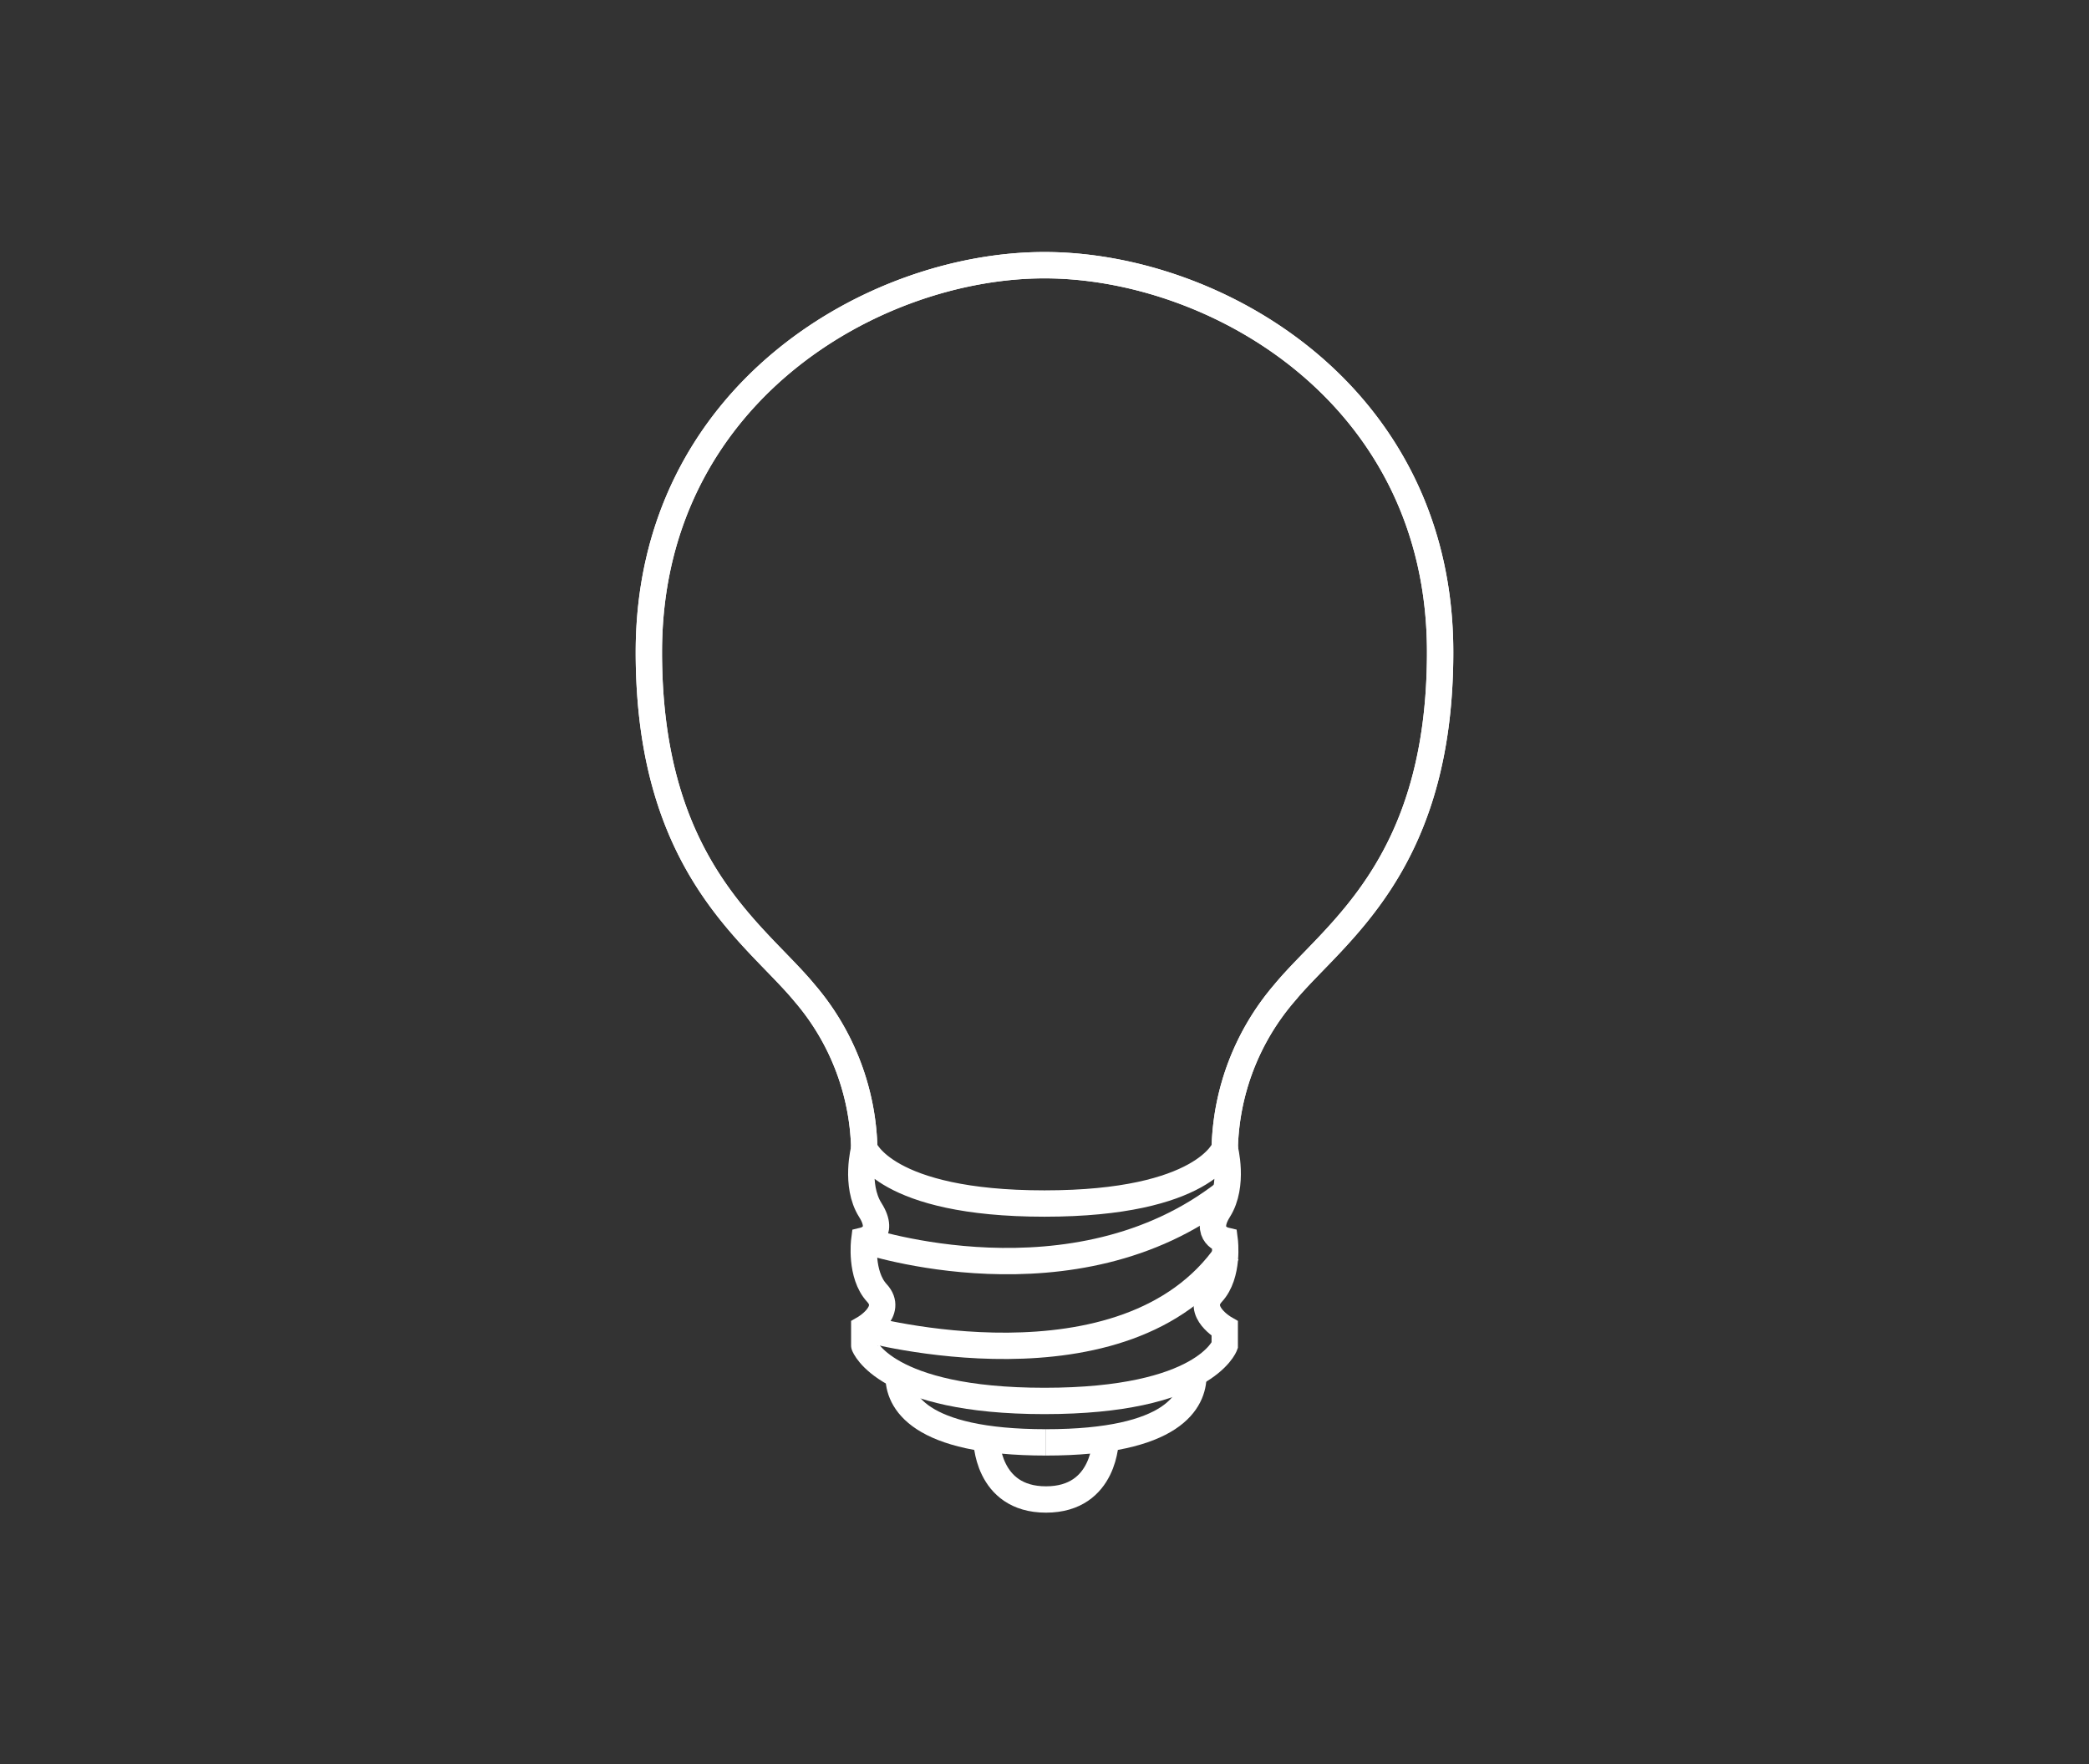 <svg xmlns="http://www.w3.org/2000/svg" viewBox="0 0 180 152"><rect x="0" y="0" width="180" height="152" fill="#333333" stroke="none"/><defs><style>.cls-1,.cls-2{fill:none;}.cls-2{stroke:#fff;stroke-miterlimit:10;stroke-width:2.27px;}</style></defs><title>1</title><g id="Layer_2" data-name="Layer 2"><rect class="cls-1" width="180" height="152"/><path class="cls-2" d="M90,22.85C75.26,22.85,55.91,34,55.91,56.19c0,18.52,9.17,24.22,13.41,29.36a21.32,21.32,0,0,1,5.15,13.38"/><path class="cls-2" d="M90,22.85c14.74,0,34.09,11.11,34.09,33.34,0,18.52-9.17,24.22-13.41,29.36a21.32,21.32,0,0,0-5.15,13.38"/><path class="cls-2" d="M90,22.85C75.26,22.85,55.91,34,55.91,56.19c0,18.52,9.17,24.22,13.41,29.36a21.32,21.32,0,0,1,5.15,13.38"/><path class="cls-2" d="M90,22.85c14.74,0,34.09,11.11,34.09,33.34,0,18.52-9.17,24.22-13.41,29.36a21.32,21.32,0,0,0-5.15,13.38"/><path class="cls-2" d="M90,120.71c13.79,0,15.53-4.78,15.53-4.78v-1.46s-2.56-1.47-1.09-3.06,1.09-4.54,1.09-4.54-1.88-.45-.52-2.61.52-5.33.52-5.33S103.79,103.7,90,103.7s-15.53-4.77-15.53-4.77-.84,3.18.52,5.33-.52,2.61-.52,2.61-.38,2.95,1.09,4.54-1.09,3.06-1.09,3.06v1.46S76.21,120.71,90,120.71Z"/><path class="cls-2" d="M74.47,106.87s18.11,6.07,31.14-4.14"/><path class="cls-2" d="M74.47,114.47s22.55,6.17,31.31-6.58"/><path class="cls-2" d="M77.43,118.51c-.05,2.14,1.64,5.77,12.7,5.77"/><path class="cls-2" d="M102.83,118.51c0,2.14-1.64,5.77-12.7,5.77"/><path class="cls-2" d="M95.27,124s0,5.2-5.14,5.2S85,124,85,124"/></g></svg>